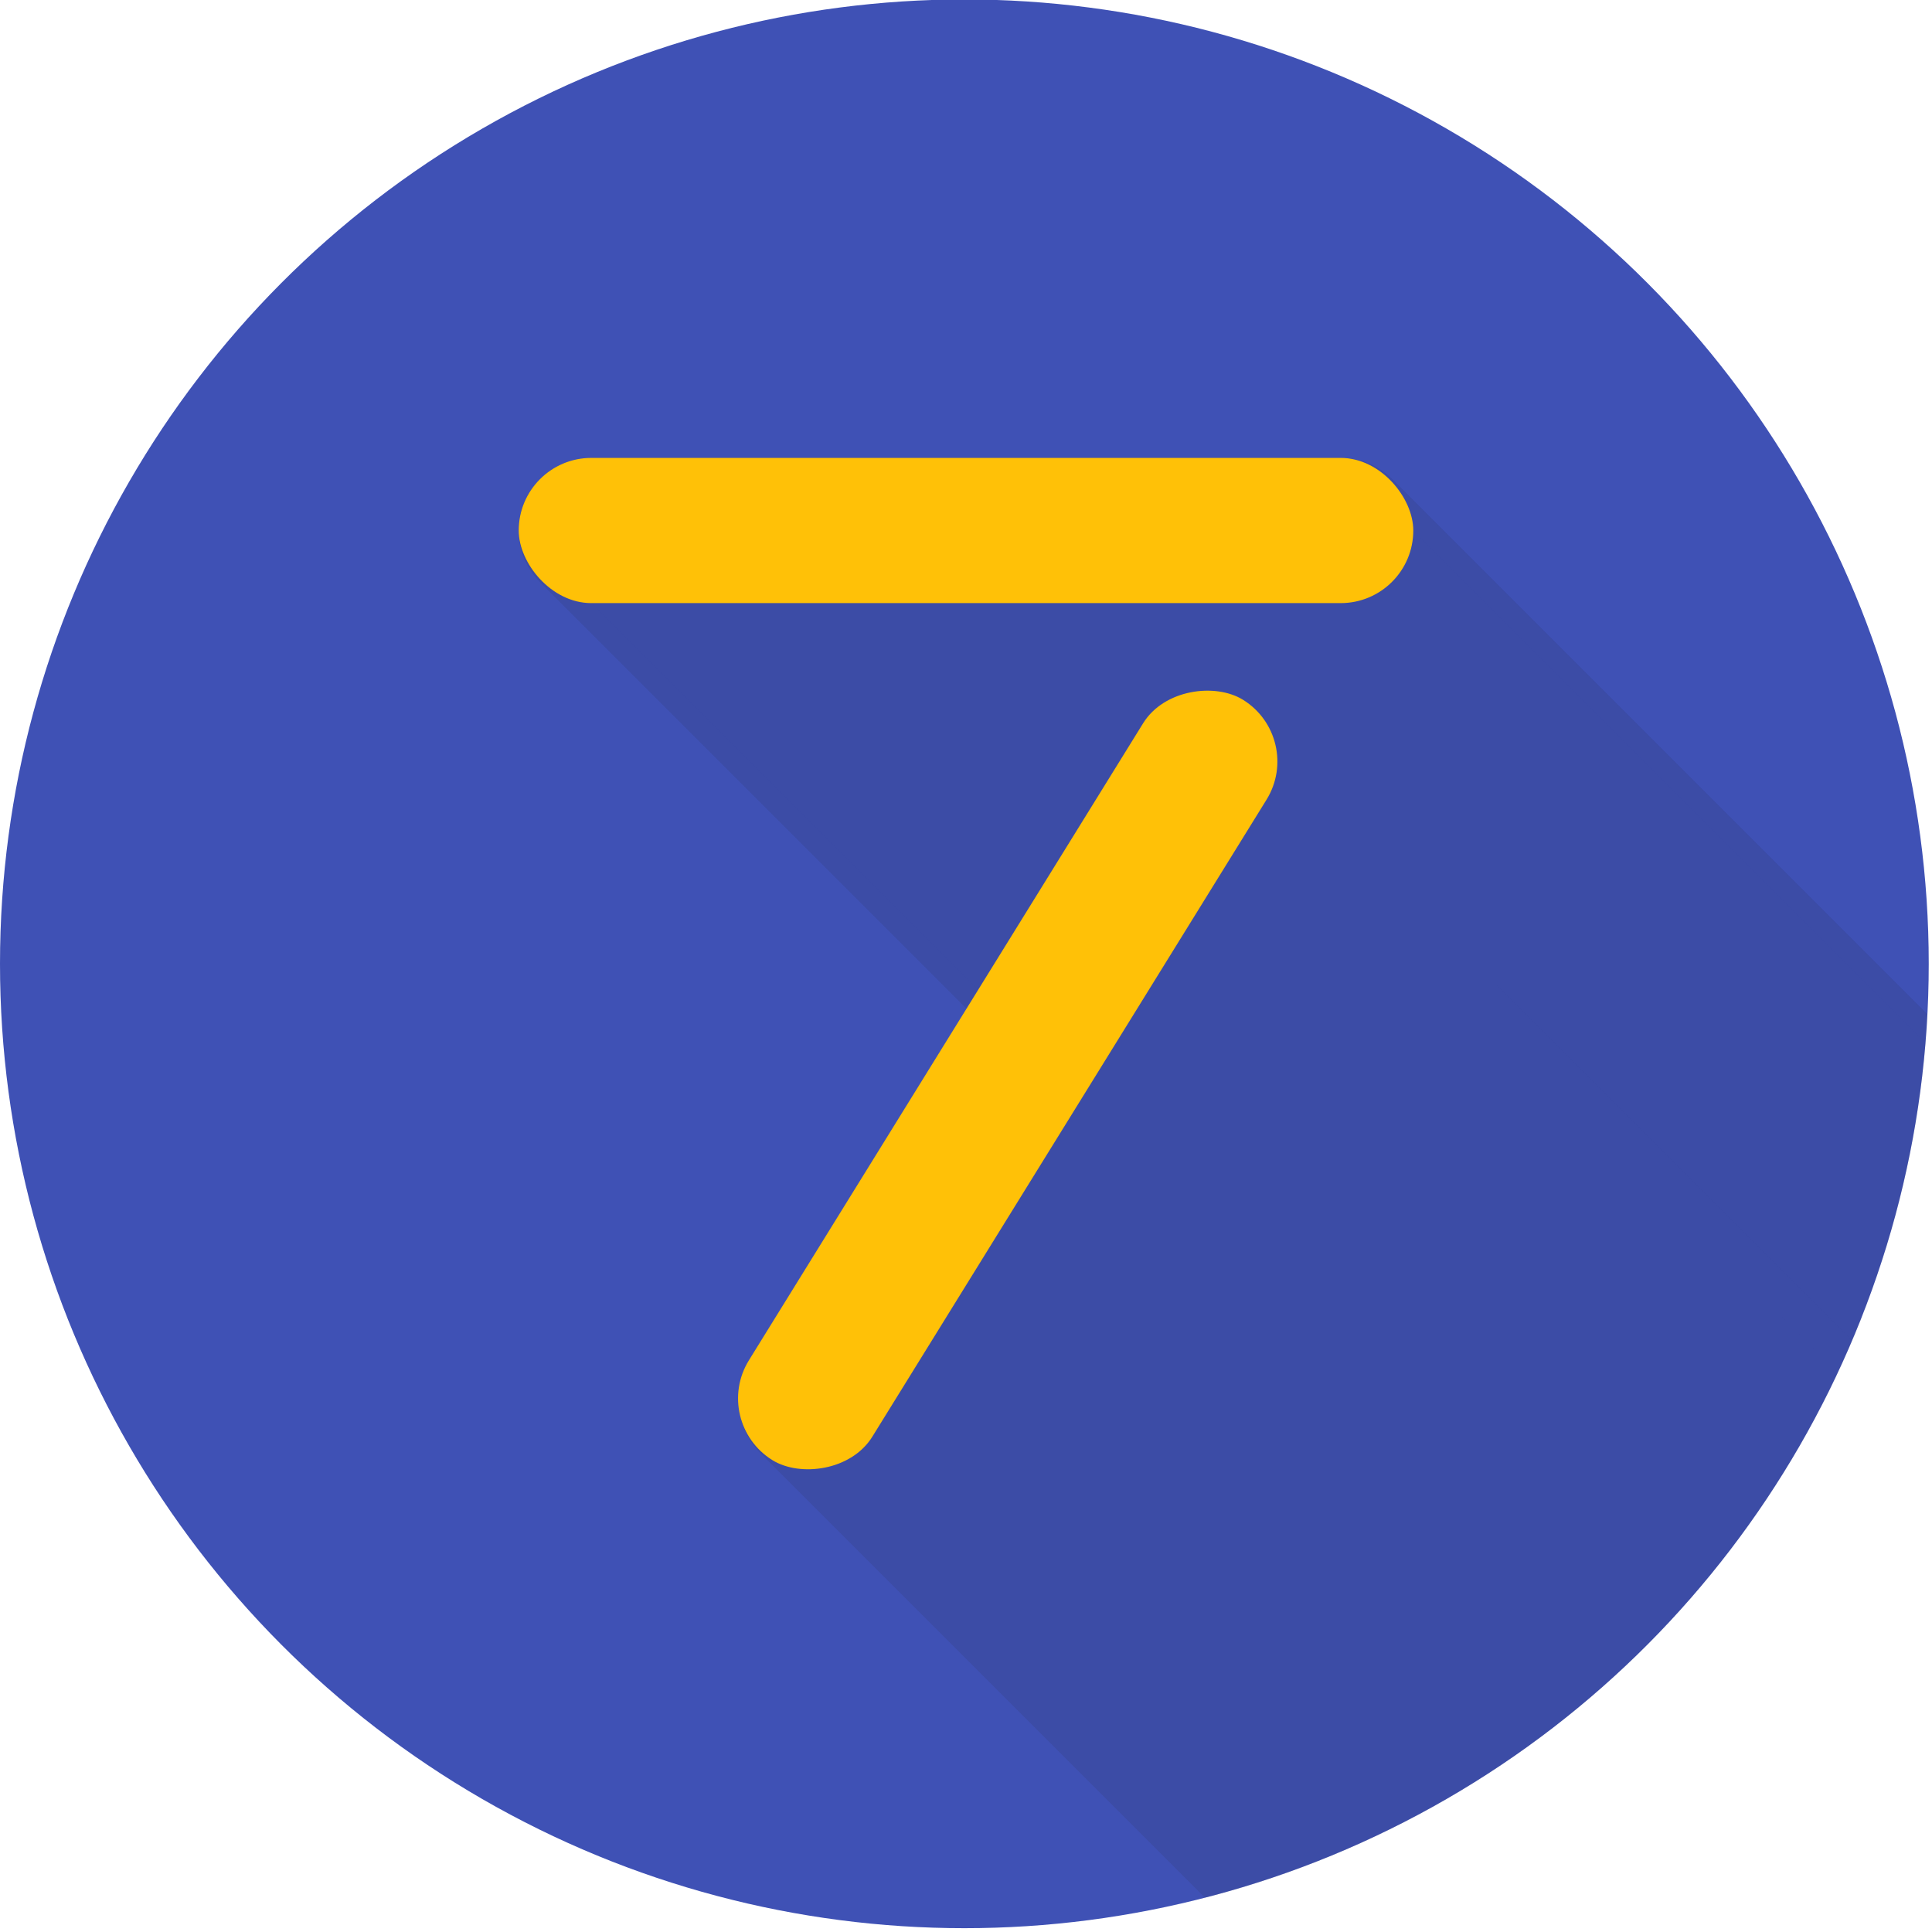 <?xml version="1.0" encoding="UTF-8" standalone="no"?>
<!-- Created with Inkscape (http://www.inkscape.org/) -->

<svg
   xmlns:dc="http://purl.org/dc/elements/1.1/"
   xmlns:cc="http://creativecommons.org/ns#"
   xmlns:rdf="http://www.w3.org/1999/02/22-rdf-syntax-ns#"
   xmlns:svg="http://www.w3.org/2000/svg"
   xmlns="http://www.w3.org/2000/svg"
   xmlns:sodipodi="http://sodipodi.sourceforge.net/DTD/sodipodi-0.dtd"
   xmlns:inkscape="http://www.inkscape.org/namespaces/inkscape"
   inkscape:export-ydpi="90"
   inkscape:export-xdpi="90"
   inkscape:export-filename="/home/gjum/uni/4.Sem/cit/7pros_2hovers.png"
   sodipodi:docname="7pros_longshadow_indigo_amber.svg"
   inkscape:version="0.91 r13725"
   version="1.1"
   id="svg2"
   viewBox="0 0 256 256"
   height="256"
   width="256">
  <sodipodi:namedview
     inkscape:window-maximized="1"
     inkscape:window-y="27"
     inkscape:window-x="0"
     inkscape:window-height="1136"
     inkscape:window-width="1920"
     units="px"
     showgrid="false"
     inkscape:current-layer="layer1"
     inkscape:document-units="px"
     inkscape:cy="130.1865"
     inkscape:cx="91.032596"
     inkscape:zoom="2.2910156"
     inkscape:pageshadow="2"
     inkscape:pageopacity="0.0"
     borderopacity="1.0"
     bordercolor="#666666"
     pagecolor="#ffffff"
     id="base" />
  <defs
     id="defs4">
    <clipPath
       clipPathUnits="userSpaceOnUse"
       id="clipPath4771">
      <circle
         style="fill:#ff5722;fill-opacity:1;stroke:none;stroke-width:3.543;stroke-miterlimit:4;stroke-dasharray:none;stroke-dashoffset:0;stroke-opacity:0.725"
         id="circle4773"
         cx="127.784"
         cy="127.711"
         r="127.784" />
    </clipPath>
  </defs>
  <g
     transform="translate(0,-796.362)"
     id="layer1"
     inkscape:groupmode="layer"
     inkscape:label="Layer 1">
    <circle
       r="127.784"
       cy="924.073"
       cx="127.784"
       id="path4174"
       style="fill:#3f51b5;fill-opacity:1;stroke:none;stroke-width:3.543;stroke-miterlimit:4;stroke-dasharray:none;stroke-dashoffset:0;stroke-opacity:0.725" />
    <g
       id="g4703"
       transform="translate(0,796.362)"
       clip-path="url(#clipPath4771)"
       style="opacity:0.1">
      <g
         id="g4705"
         style="fill:#1a1a1a;fill-opacity:1;stroke:none;stroke-width:3.543;stroke-miterlimit:4;stroke-dasharray:none;stroke-dashoffset:0;stroke-opacity:0.725">
        <path
           id="path4707"
           d="M78.352 60.674C73.022 60.674 68.732 64.965 68.732 70.295L174.798 176.361C174.798 171.031 179.088 166.74 184.418 166.74Z"
           style="" />
        <path
           id="path4709"
           d="M68.732 70.295C68.732 72.96 69.805 75.365 71.543 77.103L177.609 183.169C175.871 181.431 174.798 179.026 174.798 176.361Z"
           style="" />
        <path
           id="path4711"
           d="M71.543 77.103C73.282 78.842 75.687 79.914 78.352 79.914L184.418 185.98C181.753 185.98 179.348 184.908 177.609 183.169Z"
           style="" />
        <path
           id="path4713"
           d="M78.352 79.914L177.648 79.914L283.714 185.98L184.418 185.98Z"
           style="" />
        <path
           id="path4715"
           d="M177.648 79.914C182.978 79.914 187.268 75.625 187.268 70.295L293.334 176.361C293.334 181.691 289.044 185.98 283.714 185.98Z"
           style="" />
        <path
           id="path4717"
           d="M187.268 70.295C187.268 67.63 186.195 65.224 184.456 63.485L290.522 169.551C292.261 171.29 293.334 173.696 293.334 176.361Z"
           style="" />
        <path
           id="path4719"
           d="M184.456 63.485C182.717 61.746 180.313 60.674 177.648 60.674L283.714 166.74C286.379 166.74 288.783 167.812 290.522 169.551Z"
           style="" />
        <path
           id="path4721"
           d="M177.648 60.674L78.352 60.674L184.418 166.74L283.714 166.74Z"
           style="" />
        <path
           id="path4723"
           d="M159.41 91.635C156.327 91.756 153.362 93.363 151.609 96.195L257.675 202.261C259.428 199.429 262.393 197.822 265.476 197.701Z"
           style="" />
        <path
           id="path4725"
           d="M151.609 96.195L99.367 180.635L205.433 286.701L257.675 202.261Z"
           style="" />
        <path
           id="path4727"
           d="M99.367 180.635C96.967 184.514 97.64 189.401 100.726 192.487L206.792 298.553C203.706 295.467 203.033 290.58 205.433 286.701Z"
           style="" />
        <path
           id="path4729"
           d="M100.726 192.487C101.246 193.007 101.833 193.475 102.486 193.879L208.552 299.945C207.899 299.541 207.312 299.073 206.792 298.553Z"
           style="" />
        <path
           id="path4731"
           d="M102.486 193.879C107.019 196.683 112.924 195.292 115.729 190.76L221.795 296.826C218.99 301.358 213.085 302.749 208.552 299.945Z"
           style="" />
        <path
           id="path4733"
           d="M115.729 190.76L167.973 106.318L274.039 212.384L221.795 296.826Z"
           style="" />
        <path
           id="path4735"
           d="M167.973 106.318C170.373 102.439 169.698 97.554 166.613 94.469L272.679 200.535C275.764 203.62 276.439 208.505 274.039 212.384Z"
           style="" />
        <path
           id="path4737"
           d="M166.613 94.469C166.093 93.949 165.505 93.48 164.852 93.076L270.918 199.142C271.571 199.546 272.159 200.015 272.679 200.535Z"
           style="" />
        <path
           id="path4739"
           d="M164.852 93.076C163.152 92.025 161.26 91.562 159.41 91.635L265.476 197.701C267.326 197.628 269.218 198.091 270.918 199.142Z"
           style="" />
      </g>
      <path
         id="rect4272"
         d="M 78.352 60.674 C 73.022 60.674 68.732 64.965 68.732 70.295 C 68.732 75.625 73.022 79.914 78.352 79.914 L 177.648 79.914 C 182.978 79.914 187.268 75.625 187.268 70.295 C 187.268 64.965 182.978 60.674 177.648 60.674 L 78.352 60.674 z M 159.41 91.635 C 156.327 91.756 153.362 93.363 151.609 96.195 L 99.367 180.635 C 96.563 185.167 97.954 191.075 102.486 193.879 C 107.019 196.683 112.924 195.292 115.729 190.76 L 167.973 106.318 C 170.777 101.786 169.384 95.88 164.852 93.076 C 163.152 92.025 161.26 91.562 159.41 91.635 z "
         style="fill:#1a1a1a;fill-opacity:1;stroke:none;stroke-width:3.543;stroke-miterlimit:4;stroke-dasharray:none;stroke-dashoffset:0;stroke-opacity:0.725"
         transform="" />
    </g>
    <rect
       ry="9.62"
       y="857.036"
       x="68.732"
       height="19.241"
       width="118.536"
       id="rect3344"
       style="fill:#ffc107;fill-opacity:1;stroke:none;stroke-width:3.543;stroke-miterlimit:4;stroke-dasharray:none;stroke-dashoffset:0;stroke-opacity:0.725" />
    <rect
       transform="matrix(0.526,-0.85,0.85,0.526,0,0)"
       ry="9.62"
       y="598.538"
       x="-788.177"
       height="19.241"
       width="118.536"
       id="rect3344-6"
       style="fill:#ffc107;fill-opacity:1;stroke:none;stroke-width:3.543;stroke-miterlimit:4;stroke-dasharray:none;stroke-dashoffset:0;stroke-opacity:0.725" />
  </g>
</svg>

